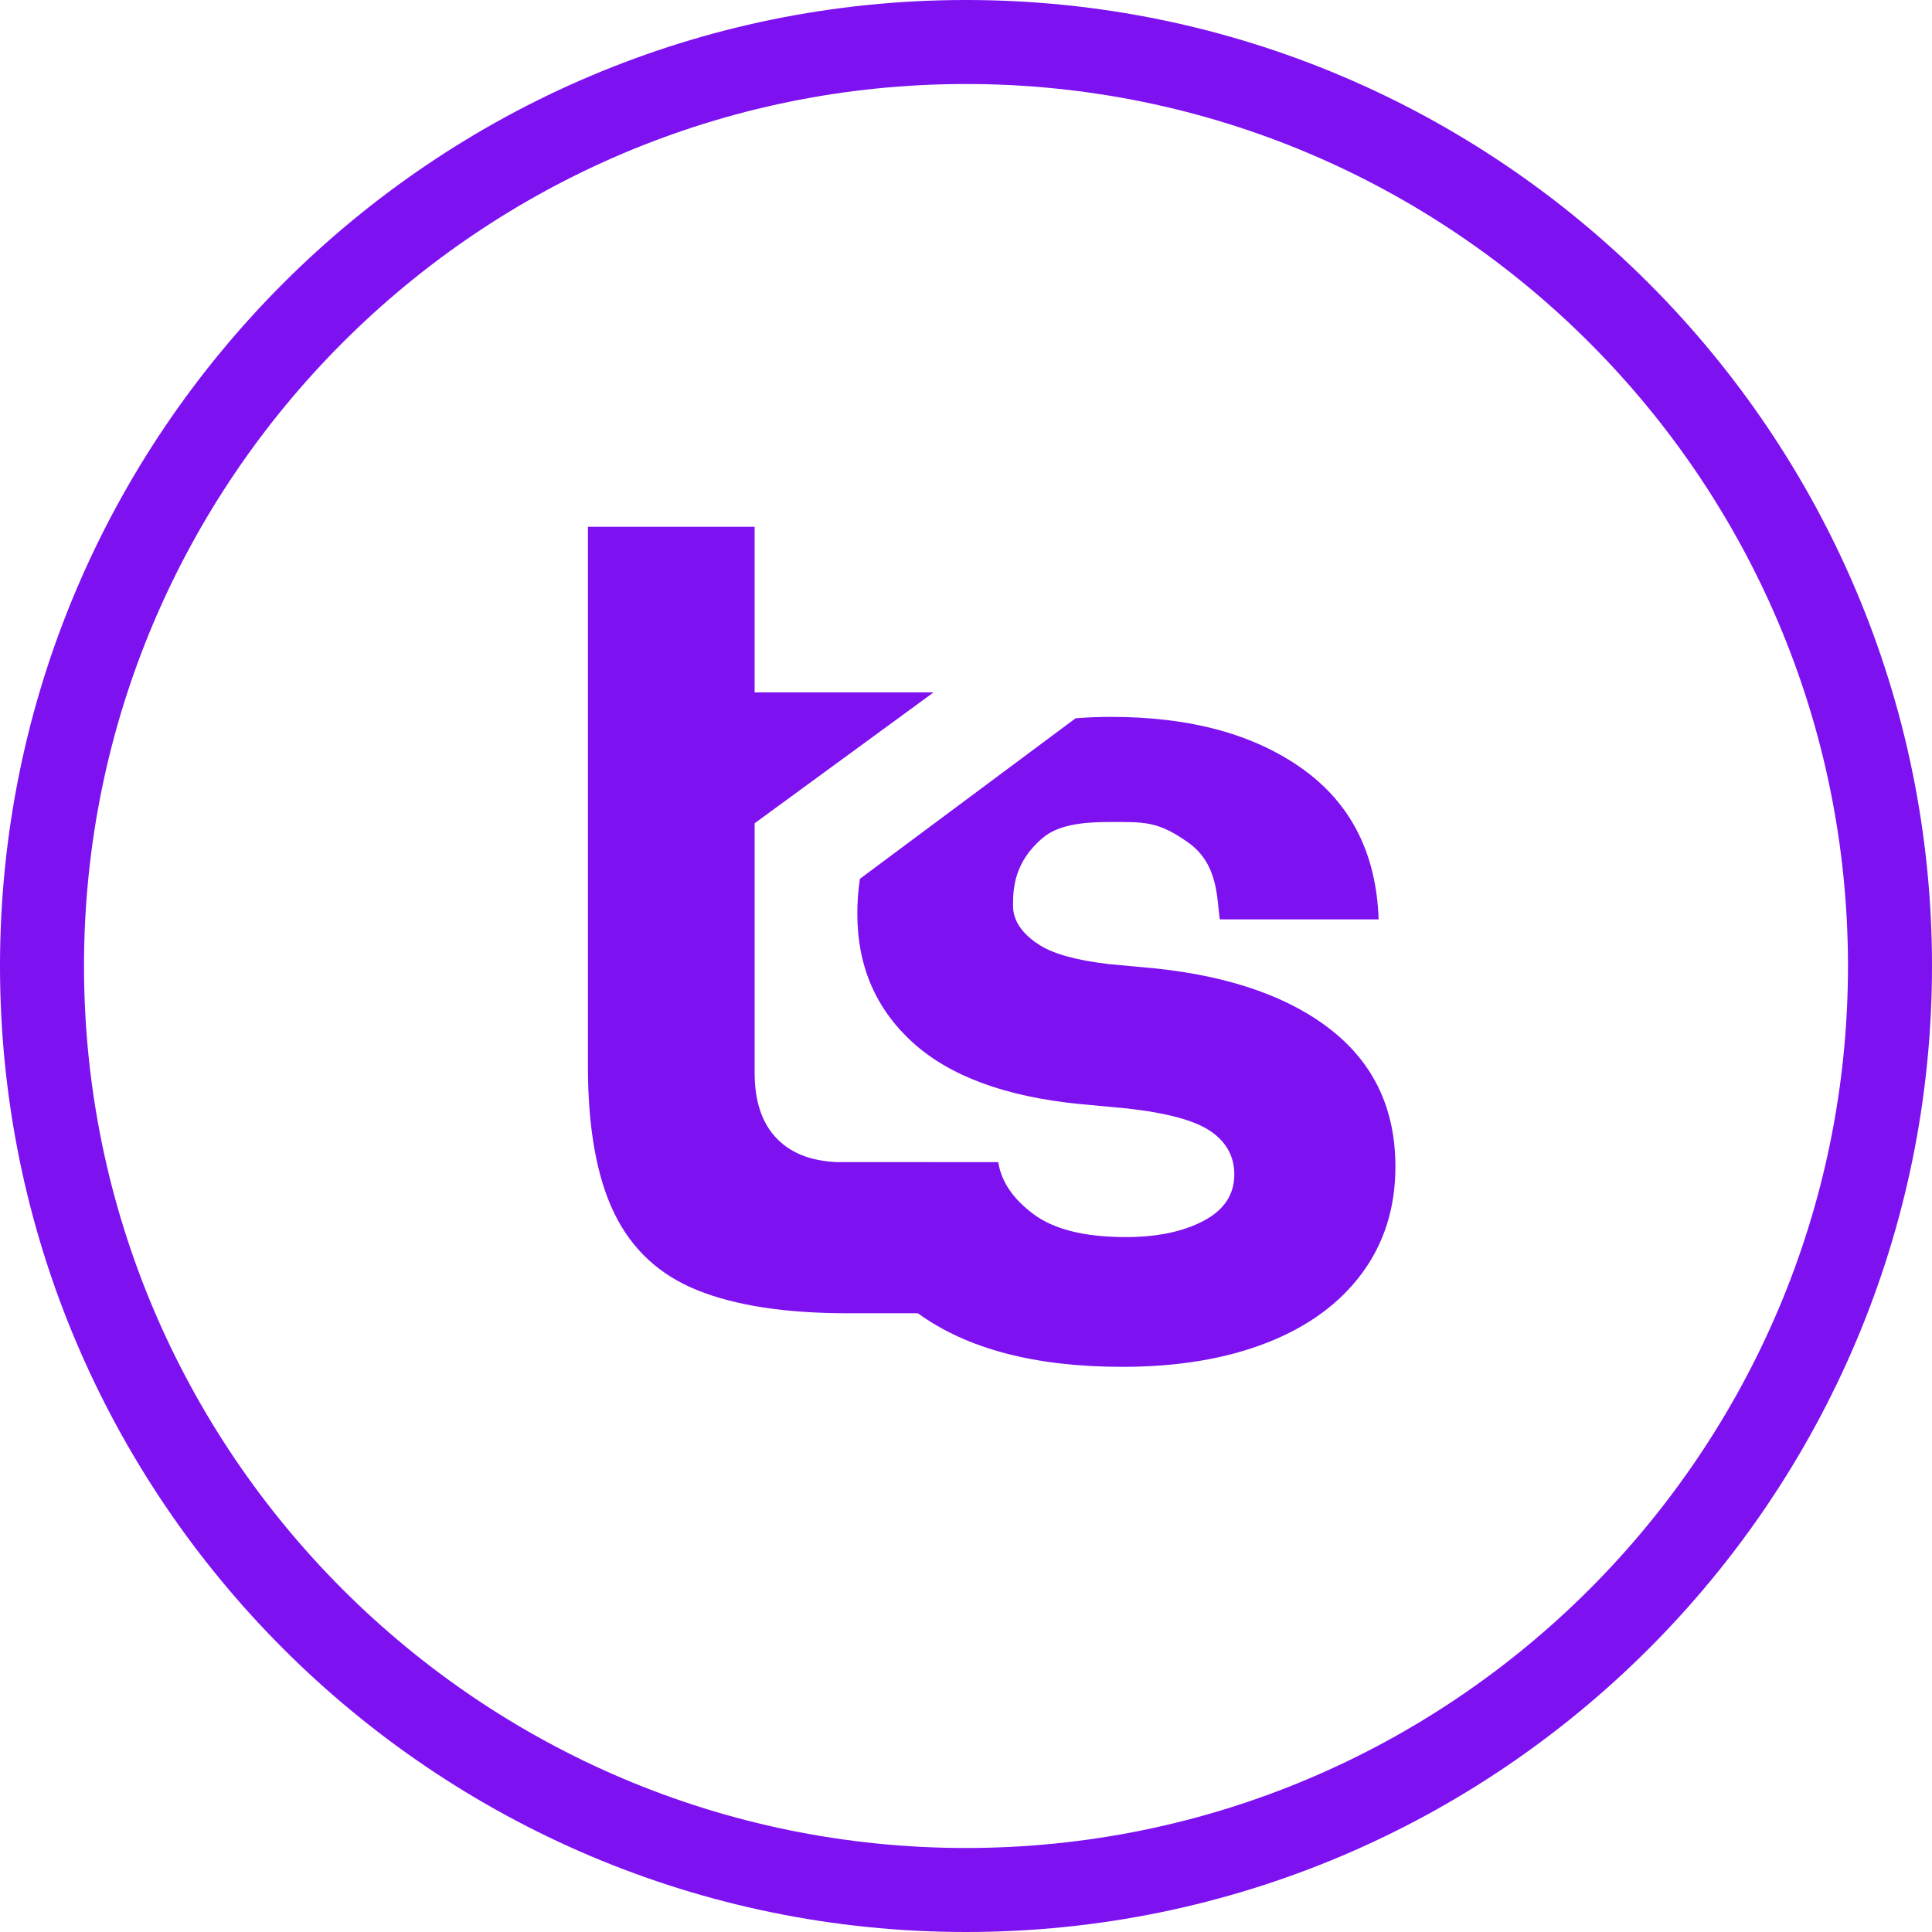 <?xml version="1.0" encoding="UTF-8"?>
<svg id="Camada_2" data-name="Camada 2" xmlns="http://www.w3.org/2000/svg" viewBox="0 0 1723.26 1723.26">
  <defs>
    <style>
      .cls-1 {
        fill: #7d11f0;
        stroke-width: 0px;
      }
    </style>
  </defs>
  <g id="Camada_1-2" data-name="Camada 1">
    <g>
      <g>
        <path class="cls-1" d="M832.73,617.57h-159.65v-147.68h-148.68v480.95c0,55.22,7.81,98.96,23.45,131.21,15.62,32.27,40.41,55.22,74.34,68.85,33.93,13.63,78.49,20.46,133.71,20.46h76.83v-134.71h-80.82c-25.29,0-44.75-6.81-58.37-20.45-13.64-13.63-20.45-33.43-20.45-59.37v-222.51l159.65-116.75Z"/>
        <path class="cls-1" d="M1188.76,919.82c-37.26-29.93-89.48-48.55-156.66-55.88l-42.91-3.99c-28.61-3.32-49.24-8.98-61.86-16.96-12.65-7.98-23.76-19.61-23.76-34.93s.85-39.2,26.75-60.89c13.29-11.13,34.25-13.97,58.87-13.97,31.26,0,43.32-1.15,70.85,18.46,26.93,19.18,25.27,50.41,27.94,68.38h141.69c-1.99-58.53-24.62-103.27-67.85-134.21-43.25-30.93-100.12-46.4-170.63-46.4-10.9,0-21.5.41-31.81,1.24l-192.35,143.18c-1.54,9.9-2.34,20.29-2.34,31.2,0,46.57,16.46,84.82,49.39,114.75,32.93,29.93,82.32,48.24,148.17,54.88l42.91,3.99c35.92,3.99,60.86,10.82,74.83,20.46,13.97,9.65,20.96,22.45,20.96,38.41,0,17.96-9.15,31.78-27.44,41.41-18.3,9.65-41.41,14.47-69.35,14.47-36.59,0-64.03-6.81-82.32-20.46-18.31-13.63-28.78-29.09-31.43-46.4h-141.69c2.65,57.87,25.94,102.78,69.85,134.7,43.9,31.93,104.77,47.9,182.6,47.9,49.22,0,92.13-7.16,128.72-21.45,36.58-14.3,64.86-34.92,84.82-61.86,19.96-26.94,29.93-58.7,29.93-95.29,0-50.55-18.63-90.8-55.88-120.74Z"/>
      </g>
      <path class="cls-1" d="M861.63,1723.26C386.53,1723.26,0,1336.73,0,861.63S386.53,0,861.63,0s861.63,386.53,861.63,861.63-386.52,861.63-861.63,861.63ZM861.63,74.93c-433.79,0-786.7,352.91-786.7,786.7s352.91,786.7,786.7,786.7,786.69-352.91,786.69-786.7S1295.42,74.93,861.63,74.93Z"/>
    </g>
  </g>
</svg>